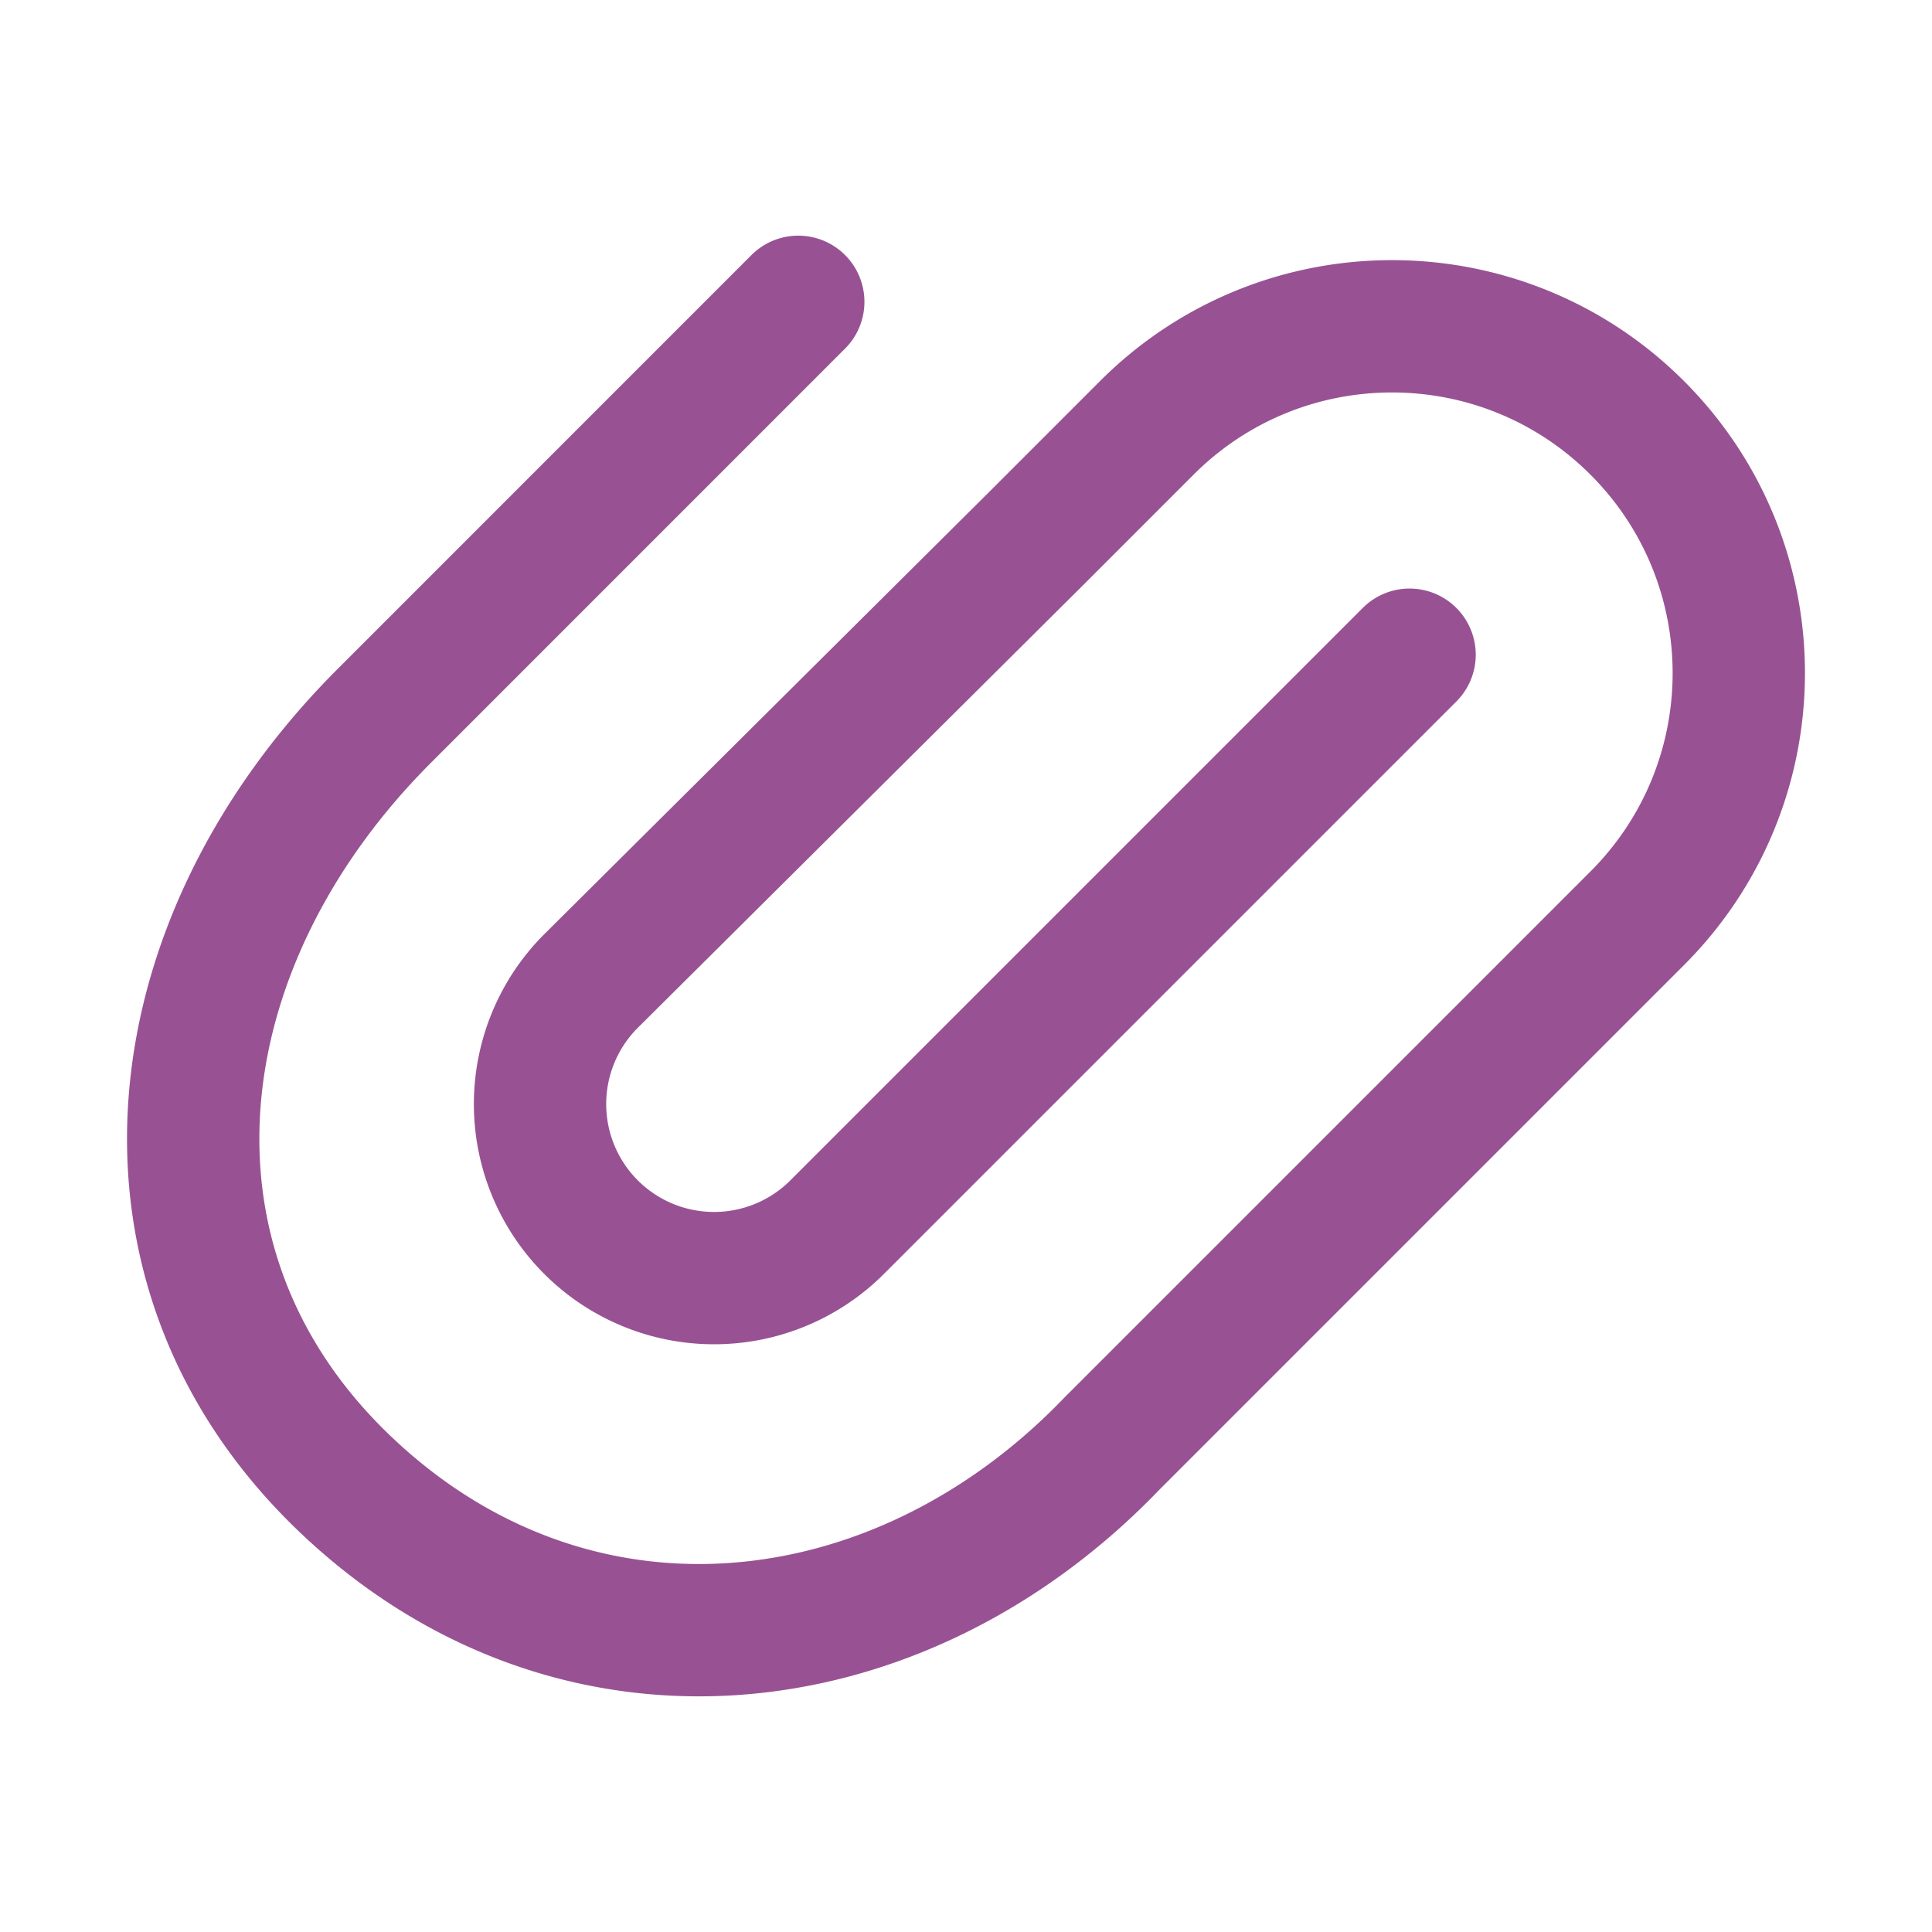 <svg width="73" height="73" fill="none" xmlns="http://www.w3.org/2000/svg"><path d="M53.26 24.738L31.665 46.333a6.576 6.576 0 11-9.286-9.313l16.747-16.647 4.205-4.206c5.117-5.117 13.414-5.117 18.531 0 5.117 5.117 5.117 13.413 0 18.53L57.72 38.84l-15.7 15.7c-8.121 8.46-20.427 9.746-29.03 1.487-8.498-8.159-7.058-20.39 1.535-28.983l15.637-15.64" stroke="#985293" stroke-width="5" stroke-linecap="round" stroke-linejoin="round"/></svg>